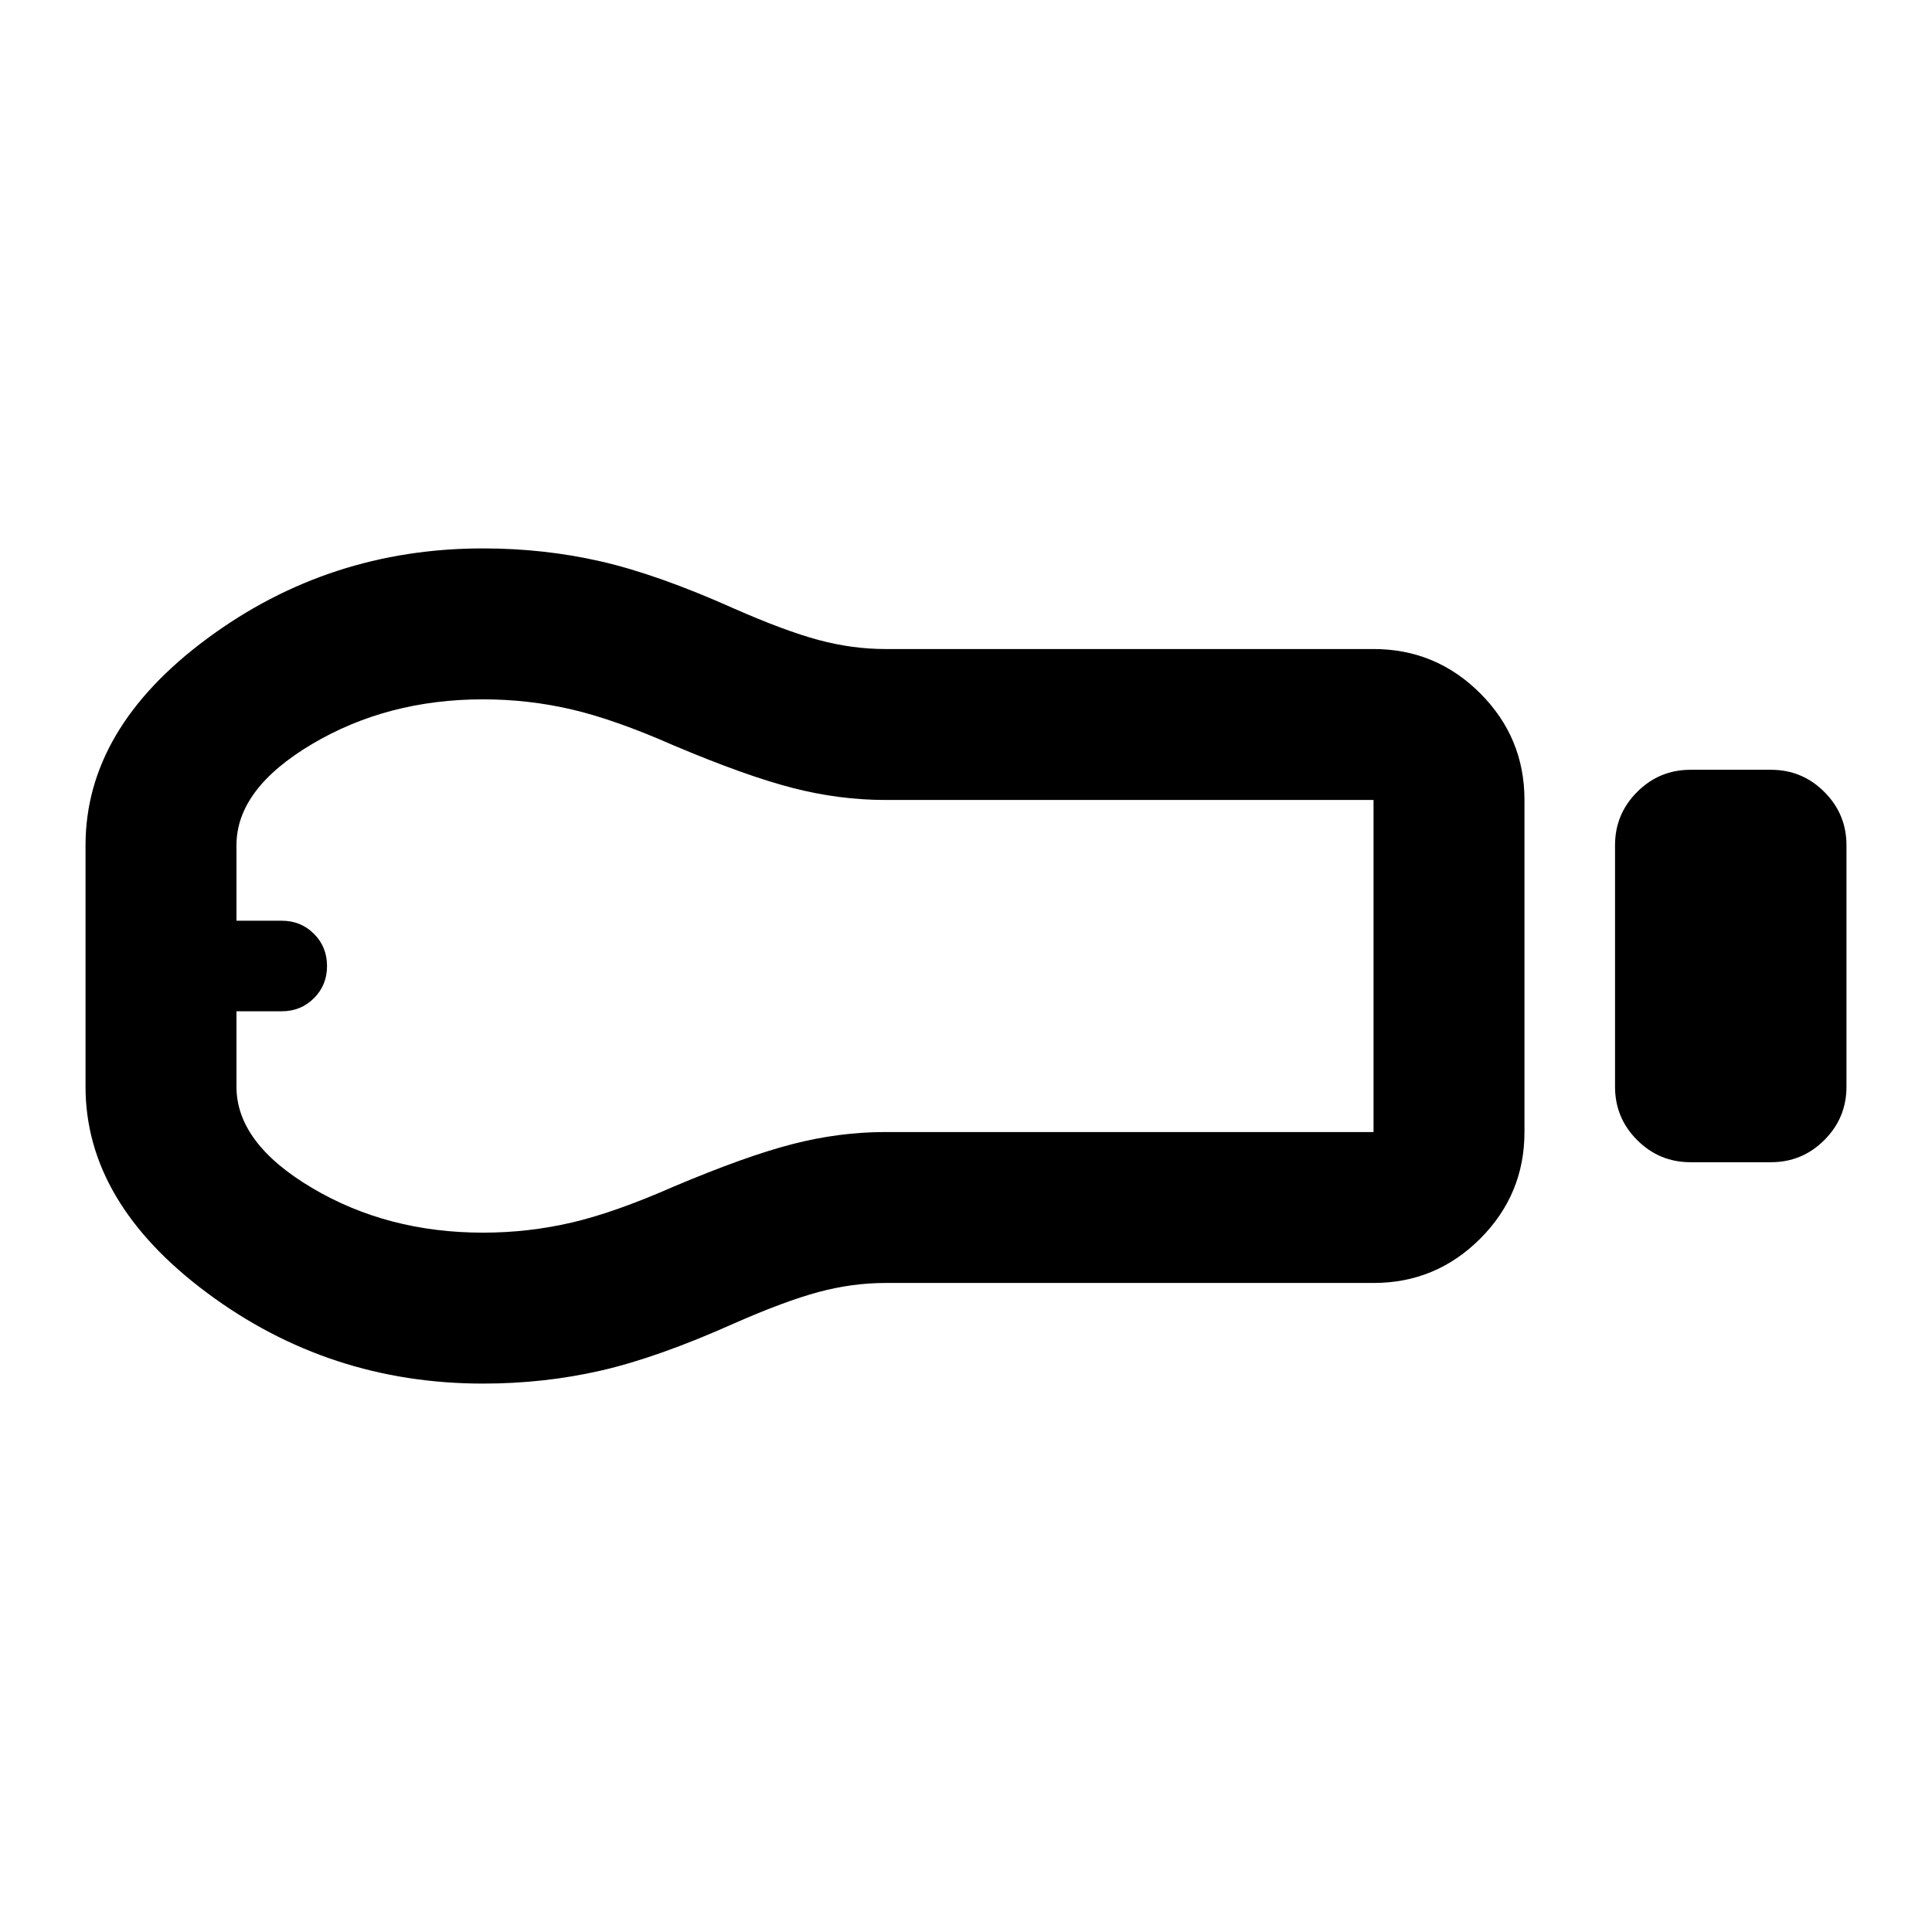 <svg xmlns="http://www.w3.org/2000/svg" height="24" viewBox="0 -960 960 960" width="24"><path d="M840-382.5q-15.5 0-26.5-11t-11-26.5v-120q0-15.5 11-26.5t26.5-11h40q15.5 0 26.5 11t11 26.5v120q0 15.5-11 26.5t-26.5 11h-40Zm-157.5 60H440q-16.5 0-33.25 4.5T365-302.5q-38 17-66.25 23.5T240-272.5q-76.5 0-137-45T42.5-420v-120q0-58 60.5-102.75t137-44.75q30.5 0 58.75 6.5T365-657.5q25 11 41.75 15.5t33.25 4.5h242.5q31 0 53 22t22 53v165q0 31-22 53t-53 22Zm-442.5-25q22.5 0 44-5t51-18q35.5-15 58.75-21t46.25-6h242.5v-165H440q-23 0-46.25-6t-58.75-21q-29.5-13-51-18t-44-5q-47.5 0-85 22.25T117.5-540v37.5H140q9.5 0 16 6.5t6.5 16q0 9.5-6.5 16t-16 6.5h-22.5v37.5q0 28 37.5 50.25t85 22.25ZM120-480Z"/></svg>